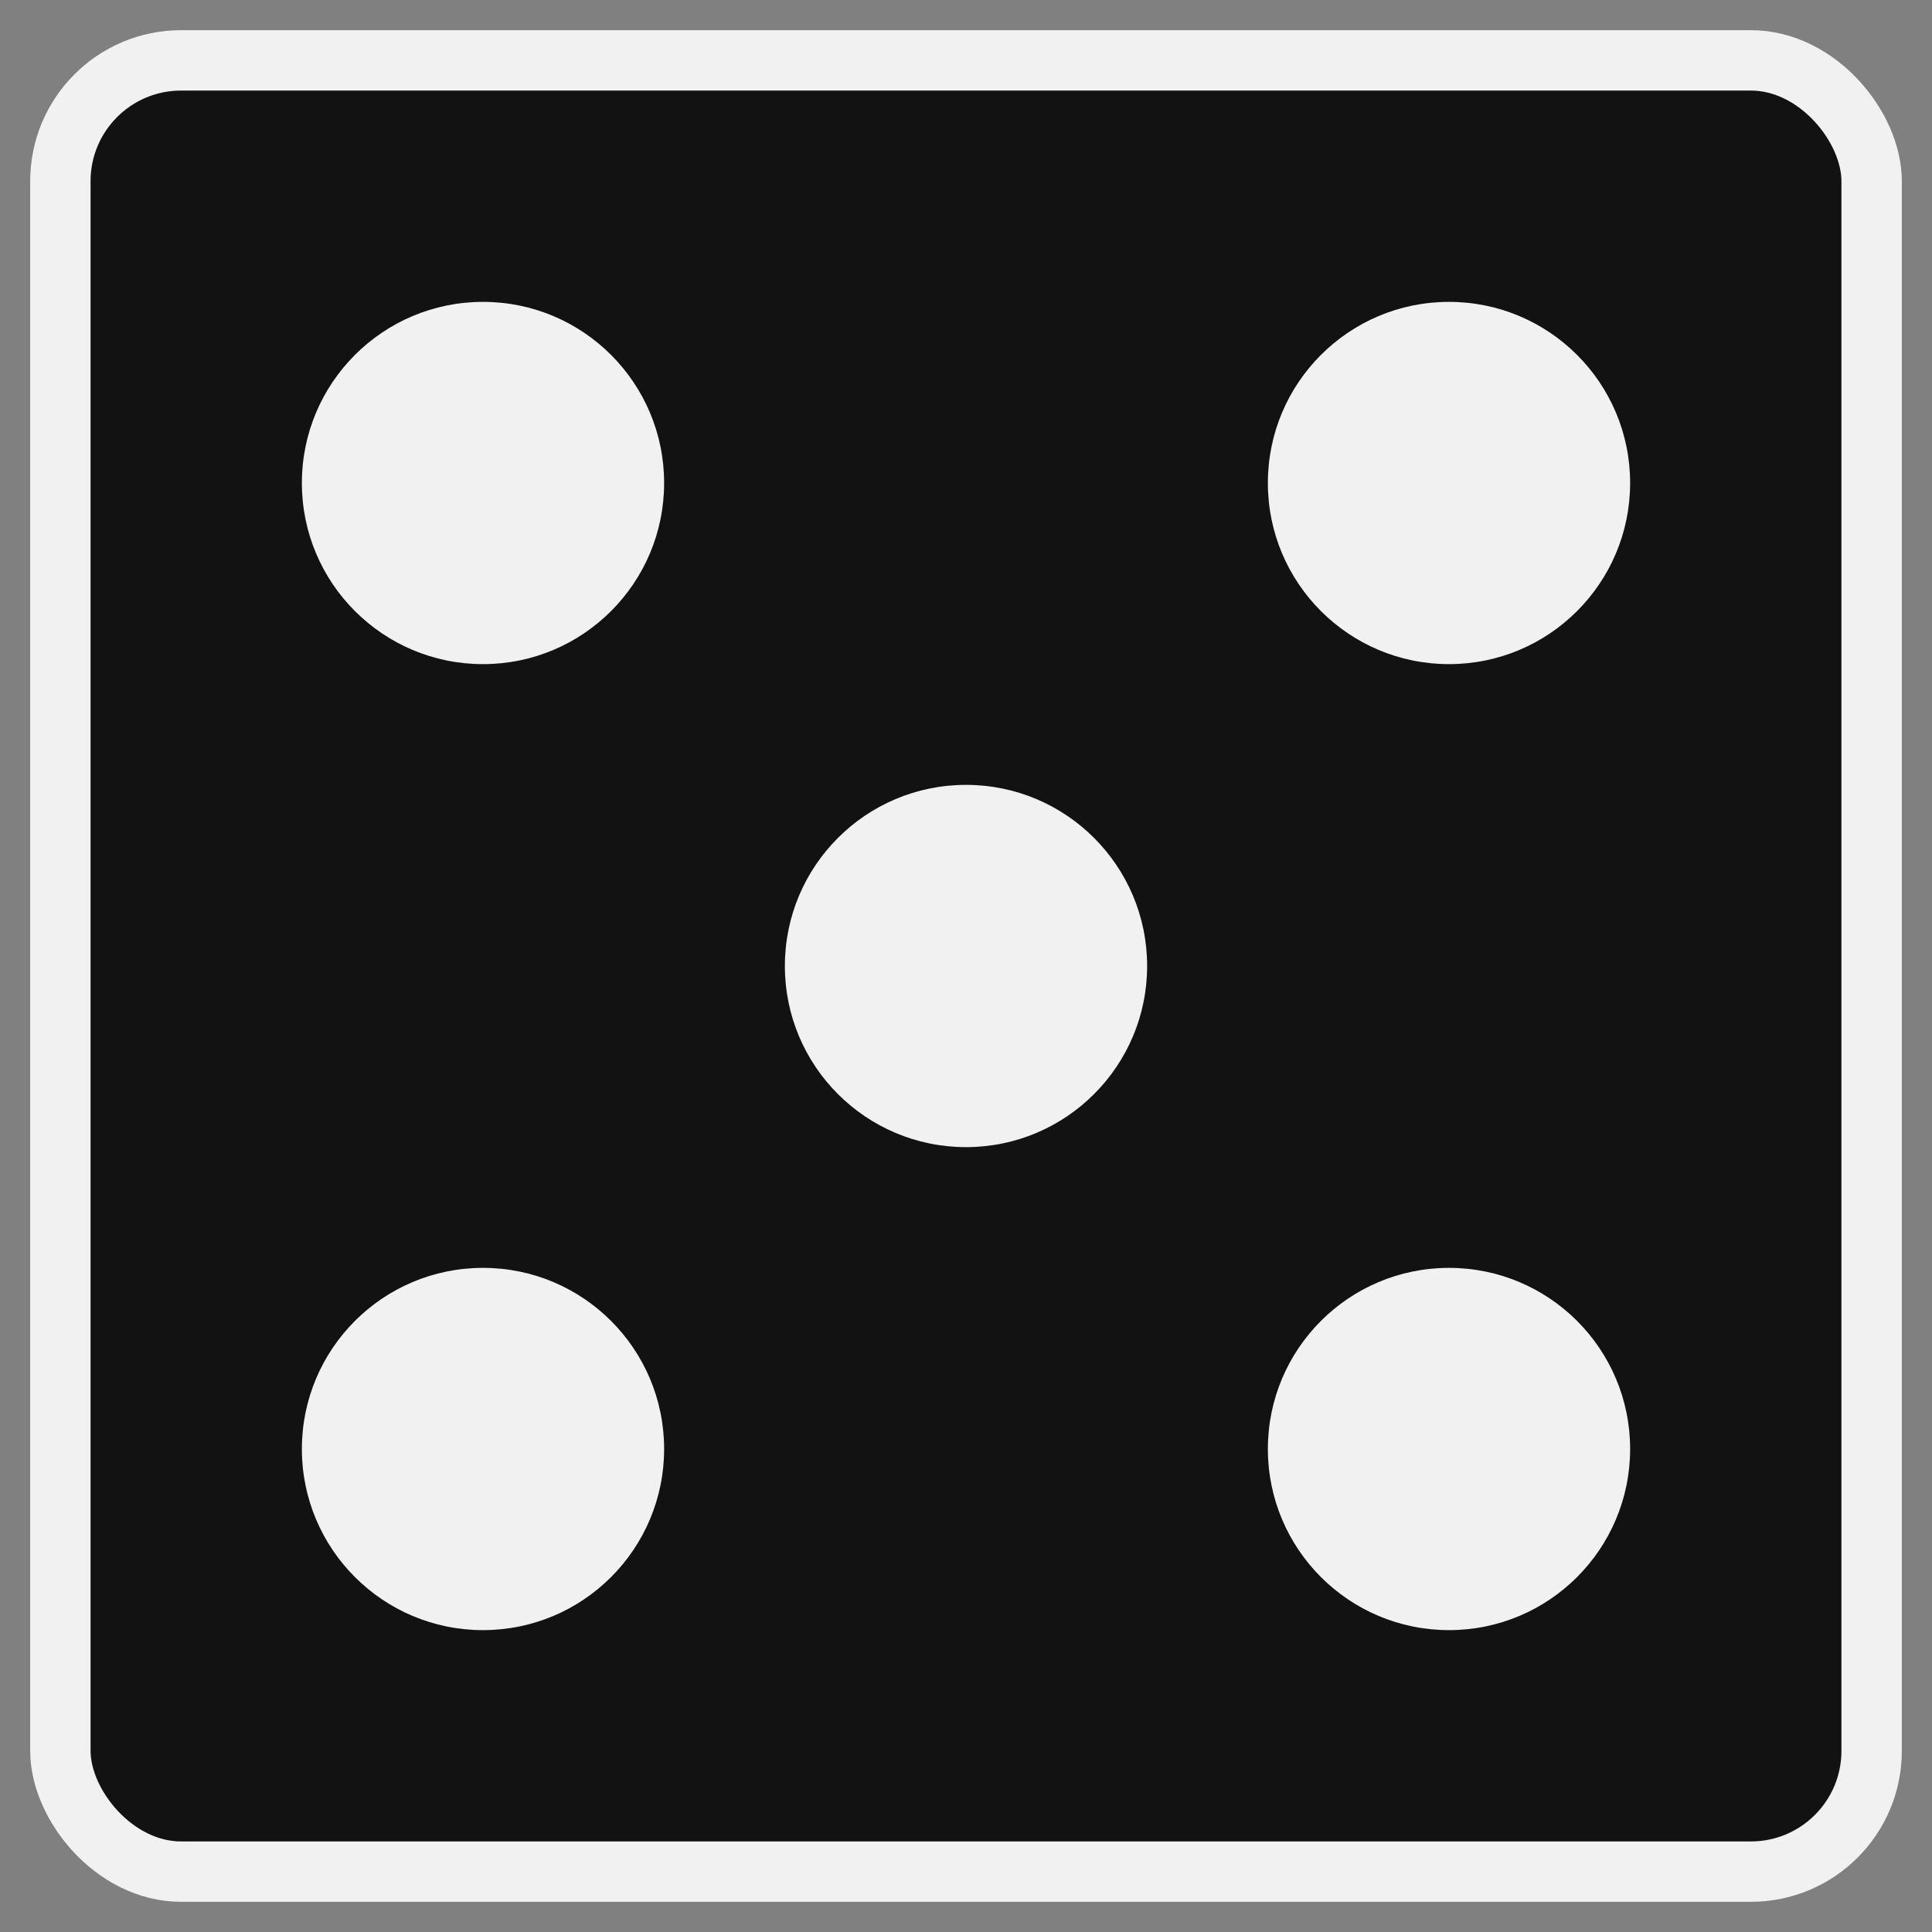 <svg version="1.1" width="64" height="64" viewBox="0 0 64 64" xmlns="http://www.w3.org/2000/svg">

    <rect x="0" y="0" width="64" height="64" fill="#808080" stroke="none"/>

    <rect x="2" y="2" width="60" height="60" fill="#121212" rx="4" stroke="#f1f1f1" stroke-width="2" />

    <g fill="#f1f1f1">
        <circle cx="16" cy="16" r="6" />
        <circle cx="16" cy="48" r="6" />
        <circle cx="32" cy="32" r="6" />
        <circle cx="48" cy="16" r="6" />
        <circle cx="48" cy="48" r="6" />
    </g>

</svg>